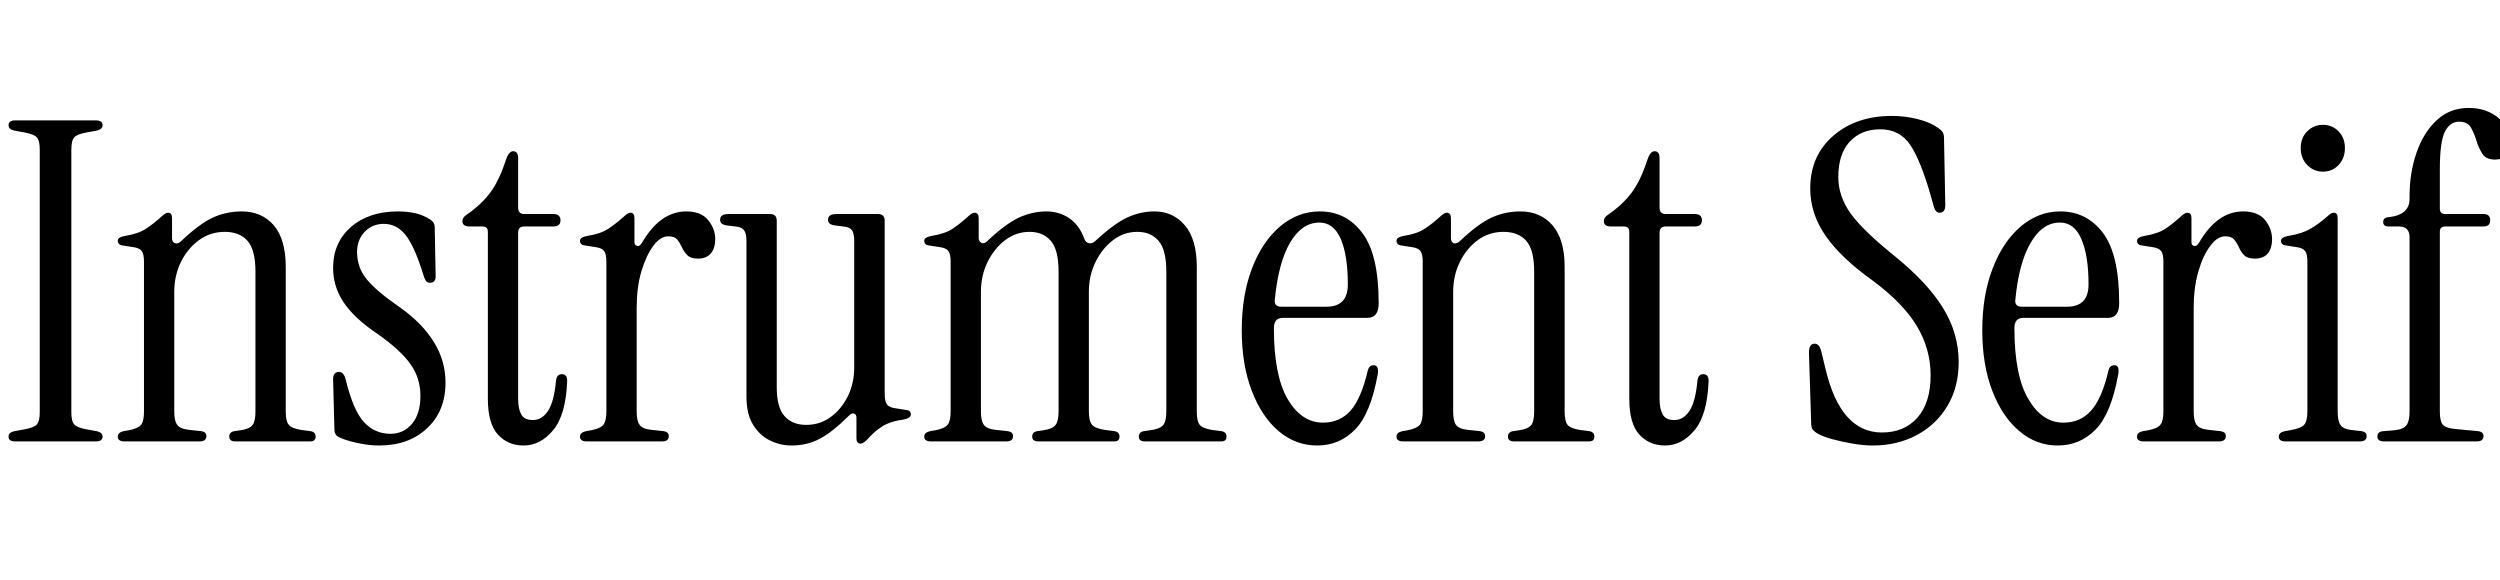 <svg xmlns="http://www.w3.org/2000/svg" xmlns:xlink="http://www.w3.org/1999/xlink" width="134.568" height="31.2"><path fill="black" d="M5.16 23.76L0.82 23.76Q0.46 23.76 0.46 23.50L0.46 23.50Q0.46 23.28 0.77 23.21L0.77 23.21L1.32 23.11Q1.82 23.02 1.98 22.85Q2.14 22.68 2.14 22.18L2.14 22.18L2.14 8.06Q2.14 7.56 1.98 7.39Q1.82 7.22 1.32 7.13L1.32 7.13L0.77 7.03Q0.46 6.96 0.46 6.74L0.46 6.74Q0.46 6.48 0.82 6.48L0.82 6.48L5.16 6.48Q5.52 6.48 5.52 6.74L5.52 6.74Q5.52 6.96 5.21 7.03L5.21 7.03L4.66 7.13Q4.15 7.22 4.00 7.39Q3.84 7.56 3.84 8.06L3.84 8.06L3.84 22.18Q3.84 22.68 4.00 22.85Q4.15 23.02 4.66 23.11L4.66 23.11L5.21 23.21Q5.52 23.28 5.52 23.50L5.52 23.50Q5.52 23.76 5.16 23.76L5.16 23.76ZM10.75 23.76L6.70 23.76Q6.34 23.76 6.34 23.50L6.34 23.50Q6.34 23.28 6.65 23.21L6.65 23.21L6.94 23.16Q7.44 23.06 7.60 22.86Q7.75 22.66 7.75 22.15L7.75 22.15L7.75 14.09Q7.75 13.66 7.62 13.50Q7.49 13.34 7.15 13.30L7.15 13.30L6.65 13.22Q6.34 13.20 6.34 12.96L6.34 12.96Q6.34 12.77 6.72 12.70L6.72 12.70Q7.46 12.58 7.86 12.31Q8.26 12.05 8.69 11.66L8.69 11.66Q8.90 11.45 9.05 11.45L9.05 11.45Q9.26 11.45 9.26 11.74L9.26 11.74L9.26 12.82Q9.26 13.03 9.42 13.09Q9.58 13.15 9.77 12.96L9.77 12.96Q10.73 12.05 11.46 11.71Q12.19 11.38 13.01 11.38L13.01 11.38Q14.09 11.38 14.74 12.13Q15.38 12.89 15.38 14.35L15.38 14.35L15.38 22.15Q15.38 22.66 15.54 22.86Q15.70 23.06 16.20 23.14L16.20 23.14L16.73 23.21Q16.99 23.26 16.99 23.50L16.99 23.50Q16.99 23.76 16.70 23.76L16.70 23.76L12.67 23.76Q12.34 23.76 12.34 23.50L12.34 23.50Q12.34 23.26 12.60 23.21L12.60 23.21L12.94 23.16Q13.44 23.09 13.60 22.87Q13.75 22.66 13.75 22.15L13.75 22.15L13.75 14.62Q13.75 13.44 13.32 12.96Q12.89 12.48 12.10 12.48L12.10 12.48Q11.33 12.48 10.72 12.92Q10.10 13.37 9.74 14.10Q9.38 14.83 9.38 15.72L9.38 15.72L9.38 22.15Q9.38 22.66 9.54 22.87Q9.70 23.09 10.20 23.14L10.20 23.14L10.85 23.21Q11.11 23.26 11.11 23.47L11.11 23.47Q11.11 23.76 10.75 23.76L10.75 23.76ZM20.40 23.98L20.40 23.98Q19.85 23.98 19.22 23.84Q18.60 23.71 18.22 23.52L18.22 23.52Q18 23.40 18 23.11L18 23.11L17.93 20.42Q17.93 20.02 18.24 20.02L18.24 20.02Q18.50 20.02 18.60 20.40L18.60 20.40Q19.01 22.10 19.60 22.73Q20.18 23.35 21.02 23.35L21.02 23.35Q21.72 23.35 22.18 22.81Q22.63 22.27 22.63 21.31L22.63 21.31Q22.63 20.35 22.10 19.61Q21.58 18.86 20.33 17.98L20.33 17.98Q19.08 17.14 18.50 16.28Q17.93 15.43 17.93 14.42L17.93 14.42Q17.93 13.06 18.89 12.22Q19.85 11.38 21.43 11.38L21.43 11.38Q21.91 11.38 22.37 11.48Q22.82 11.59 23.18 11.83L23.18 11.83Q23.40 11.98 23.40 12.22L23.40 12.22L23.45 14.86Q23.45 15.22 23.16 15.22L23.16 15.22Q22.99 15.22 22.92 15.11Q22.85 15.00 22.80 14.83L22.80 14.83Q22.32 13.27 21.84 12.66Q21.36 12.05 20.66 12.05L20.66 12.05Q20.04 12.05 19.63 12.48Q19.22 12.91 19.22 13.56L19.22 13.56Q19.22 14.40 19.73 15.02Q20.23 15.65 21.55 16.56L21.55 16.56Q22.75 17.42 23.36 18.42Q23.98 19.42 23.98 20.59L23.98 20.59Q23.98 22.13 22.99 23.05Q22.01 23.98 20.40 23.98ZM28.18 23.98L28.18 23.98Q27.34 23.98 26.80 23.39Q26.26 22.80 26.26 21.46L26.26 21.46L26.26 12.48Q26.26 12.19 25.97 12.19L25.97 12.19L25.27 12.19Q24.89 12.19 24.89 11.90L24.89 11.90Q24.89 11.71 25.10 11.57L25.10 11.57Q25.90 11.02 26.38 10.38Q26.86 9.74 27.22 8.64L27.22 8.64Q27.38 8.14 27.62 8.14L27.62 8.14Q27.89 8.14 27.89 8.52L27.89 8.52L27.89 11.18Q27.89 11.52 28.22 11.52L28.22 11.52L29.78 11.52Q30.17 11.52 30.17 11.86L30.17 11.86Q30.17 12.19 29.78 12.19L29.78 12.19L28.22 12.19Q27.89 12.19 27.89 12.53L27.89 12.53L27.89 21.48Q27.89 22.01 28.06 22.31Q28.22 22.61 28.68 22.61L28.68 22.61Q29.18 22.61 29.51 22.10Q29.83 21.60 29.93 20.47L29.93 20.47Q29.98 20.14 30.24 20.14L30.24 20.14Q30.53 20.14 30.53 20.50L30.53 20.50Q30.46 22.34 29.77 23.16Q29.09 23.98 28.18 23.98ZM34.56 13.06L34.56 13.06Q35.54 11.38 36.94 11.38L36.94 11.38Q37.73 11.38 38.11 11.84Q38.50 12.31 38.50 12.89L38.50 12.89Q38.50 13.34 38.27 13.63Q38.04 13.92 37.56 13.92L37.56 13.92Q37.18 13.92 37.00 13.74Q36.82 13.56 36.71 13.32Q36.60 13.08 36.46 12.90Q36.31 12.72 35.98 12.72L35.98 12.72Q35.54 12.72 35.16 13.24Q34.78 13.75 34.52 14.62Q34.27 15.48 34.27 16.58L34.27 16.58L34.27 22.15Q34.27 22.66 34.43 22.87Q34.58 23.09 35.09 23.14L35.09 23.14L35.74 23.21Q36 23.26 36 23.47L36 23.47Q36 23.76 35.64 23.76L35.64 23.76L31.58 23.76Q31.22 23.76 31.22 23.50L31.22 23.50Q31.22 23.28 31.54 23.21L31.54 23.21L31.82 23.16Q32.33 23.06 32.48 22.86Q32.64 22.66 32.64 22.15L32.64 22.15L32.64 14.09Q32.64 13.66 32.51 13.50Q32.38 13.34 32.04 13.30L32.04 13.30L31.54 13.22Q31.22 13.20 31.22 12.96L31.22 12.96Q31.22 12.77 31.61 12.70L31.61 12.70Q32.35 12.58 32.75 12.31Q33.14 12.05 33.58 11.66L33.58 11.66Q33.79 11.45 33.94 11.45L33.94 11.45Q34.15 11.45 34.15 11.74L34.15 11.74L34.15 13.03Q34.15 13.20 34.30 13.24Q34.44 13.27 34.56 13.06ZM42.60 23.98L42.60 23.98Q42 23.98 41.45 23.71Q40.90 23.45 40.54 22.87Q40.18 22.30 40.18 21.34L40.18 21.34L40.18 12.98Q40.18 12.55 40.04 12.38Q39.91 12.22 39.58 12.19L39.58 12.19L39.17 12.14Q38.76 12.10 38.76 11.83L38.76 11.83Q38.76 11.52 39.22 11.52L39.22 11.52L41.45 11.52Q41.81 11.52 41.81 11.88L41.81 11.88L41.81 20.83Q41.81 21.94 42.23 22.40Q42.65 22.87 43.39 22.87L43.39 22.87Q44.14 22.87 44.71 22.45Q45.29 22.03 45.64 21.32Q45.98 20.62 45.98 19.78L45.98 19.78L45.98 12.98Q45.98 12.55 45.85 12.38Q45.72 12.22 45.38 12.19L45.38 12.19L44.98 12.14Q44.57 12.10 44.57 11.83L44.57 11.83Q44.57 11.52 45.02 11.52L45.02 11.52L47.26 11.52Q47.62 11.52 47.62 11.88L47.62 11.88L47.62 21.19Q47.62 21.62 47.75 21.78Q47.88 21.94 48.22 21.98L48.22 21.98L48.72 22.06Q49.03 22.08 49.03 22.30L49.03 22.30Q49.03 22.51 48.65 22.58L48.65 22.58Q47.90 22.68 47.46 22.97Q47.02 23.26 46.68 23.66L46.68 23.66Q46.46 23.88 46.32 23.88L46.32 23.88Q46.10 23.88 46.10 23.59L46.10 23.59L46.10 22.49Q46.10 22.30 45.97 22.26Q45.84 22.22 45.70 22.37L45.70 22.37Q44.81 23.26 44.12 23.62Q43.44 23.98 42.60 23.98ZM54.17 23.76L50.11 23.76Q49.75 23.76 49.75 23.50L49.75 23.50Q49.75 23.28 50.06 23.21L50.06 23.21L50.35 23.16Q50.86 23.06 51.01 22.86Q51.17 22.66 51.17 22.15L51.17 22.15L51.17 14.09Q51.17 13.66 51.04 13.50Q50.90 13.34 50.57 13.30L50.57 13.30L50.06 13.22Q49.75 13.20 49.75 12.96L49.75 12.96Q49.75 12.77 50.14 12.70L50.14 12.70Q50.88 12.58 51.28 12.31Q51.67 12.05 52.10 11.66L52.10 11.66Q52.32 11.45 52.46 11.45L52.46 11.45Q52.68 11.45 52.68 11.74L52.68 11.74L52.68 12.82Q52.68 12.98 52.82 13.07Q52.97 13.15 53.14 12.98L53.14 12.98Q54.12 12.05 54.85 11.71Q55.58 11.38 56.33 11.38L56.33 11.38Q57.02 11.38 57.56 11.75Q58.10 12.12 58.37 12.86L58.37 12.86Q58.44 13.06 58.62 13.09Q58.80 13.13 58.97 12.96L58.97 12.96Q59.95 12.05 60.67 11.71Q61.39 11.38 62.14 11.38L62.14 11.38Q63.14 11.38 63.78 12.13Q64.42 12.89 64.42 14.35L64.42 14.35L64.42 22.15Q64.42 22.66 64.57 22.86Q64.73 23.06 65.23 23.14L65.23 23.14L65.76 23.21Q66.02 23.26 66.02 23.50L66.02 23.50Q66.02 23.76 65.74 23.76L65.74 23.76L61.63 23.76Q61.30 23.76 61.30 23.50L61.30 23.50Q61.30 23.26 61.56 23.21L61.56 23.21L61.90 23.16Q62.45 23.09 62.62 22.87Q62.78 22.66 62.78 22.15L62.78 22.15L62.78 14.62Q62.78 13.44 62.36 12.96Q61.94 12.48 61.22 12.48L61.22 12.48Q60.50 12.48 59.92 12.92Q59.33 13.37 58.97 14.10Q58.61 14.83 58.61 15.72L58.61 15.72L58.61 22.15Q58.61 22.66 58.78 22.86Q58.94 23.06 59.47 23.14L59.47 23.14L60 23.21Q60.26 23.26 60.26 23.50L60.26 23.50Q60.26 23.76 59.98 23.76L59.98 23.76L55.90 23.76Q55.56 23.76 55.56 23.50L55.56 23.50Q55.56 23.26 55.82 23.21L55.82 23.21L56.16 23.16Q56.66 23.09 56.82 22.87Q56.98 22.66 56.98 22.15L56.98 22.15L56.98 14.62Q56.98 13.44 56.56 12.96Q56.14 12.48 55.42 12.48L55.42 12.48Q54.70 12.48 54.11 12.92Q53.52 13.37 53.16 14.10Q52.80 14.83 52.80 15.72L52.80 15.72L52.80 22.15Q52.80 22.66 52.96 22.87Q53.11 23.09 53.62 23.14L53.62 23.14L54.26 23.21Q54.53 23.26 54.53 23.47L54.53 23.47Q54.53 23.76 54.17 23.76L54.17 23.76ZM70.90 23.98L70.90 23.98Q69.74 23.98 68.83 23.21Q67.92 22.44 67.38 21.04Q66.84 19.63 66.84 17.78L66.84 17.78Q66.84 15.89 67.39 14.45Q67.94 13.01 68.90 12.19Q69.86 11.38 71.04 11.38L71.04 11.38Q72.46 11.38 73.33 12.54Q74.21 13.70 74.21 16.32L74.21 16.32Q74.21 17.11 73.61 17.11L73.61 17.11L69.05 17.11Q68.57 17.11 68.57 17.66L68.57 17.66Q68.57 20.21 69.31 21.48Q70.06 22.75 71.21 22.75L71.21 22.75Q72.12 22.75 72.70 22.10Q73.27 21.46 73.63 19.92L73.63 19.92Q73.70 19.66 73.94 19.66L73.94 19.66Q74.23 19.66 74.16 20.14L74.16 20.14Q73.78 22.27 72.94 23.12Q72.10 23.98 70.90 23.98ZM68.98 16.51L68.98 16.51L71.40 16.51Q72.55 16.51 72.55 15.31L72.55 15.31Q72.55 13.75 72.17 12.86Q71.78 11.98 71.02 11.98L71.02 11.98Q70.08 11.98 69.44 13.06Q68.81 14.14 68.62 16.13L68.62 16.13Q68.57 16.51 68.98 16.51ZM79.58 23.76L75.53 23.76Q75.17 23.76 75.17 23.50L75.17 23.50Q75.17 23.28 75.48 23.21L75.48 23.21L75.77 23.16Q76.27 23.06 76.43 22.86Q76.58 22.66 76.58 22.15L76.58 22.15L76.58 14.09Q76.58 13.66 76.45 13.50Q76.32 13.34 75.98 13.30L75.98 13.30L75.48 13.22Q75.17 13.20 75.17 12.96L75.17 12.96Q75.17 12.77 75.55 12.70L75.55 12.70Q76.30 12.58 76.69 12.31Q77.09 12.05 77.52 11.66L77.52 11.66Q77.74 11.45 77.88 11.45L77.88 11.45Q78.10 11.45 78.10 11.74L78.10 11.74L78.10 12.82Q78.10 13.03 78.25 13.09Q78.41 13.15 78.60 12.96L78.60 12.96Q79.56 12.05 80.29 11.71Q81.02 11.38 81.84 11.38L81.84 11.38Q82.92 11.38 83.57 12.13Q84.22 12.89 84.22 14.35L84.22 14.35L84.22 22.15Q84.22 22.66 84.37 22.86Q84.53 23.06 85.03 23.14L85.03 23.14L85.56 23.21Q85.82 23.26 85.82 23.50L85.82 23.50Q85.82 23.76 85.54 23.76L85.54 23.76L81.50 23.76Q81.17 23.76 81.17 23.50L81.17 23.50Q81.17 23.26 81.43 23.21L81.43 23.21L81.77 23.16Q82.27 23.09 82.43 22.87Q82.58 22.66 82.58 22.15L82.58 22.15L82.58 14.62Q82.58 13.44 82.15 12.96Q81.72 12.48 80.93 12.48L80.93 12.48Q80.16 12.48 79.55 12.92Q78.94 13.37 78.58 14.10Q78.22 14.83 78.22 15.72L78.22 15.72L78.22 22.15Q78.22 22.66 78.37 22.87Q78.53 23.09 79.03 23.14L79.03 23.14L79.68 23.21Q79.94 23.26 79.94 23.47L79.94 23.47Q79.94 23.76 79.58 23.76L79.58 23.76ZM89.62 23.98L89.62 23.98Q88.78 23.98 88.24 23.39Q87.70 22.80 87.70 21.46L87.70 21.46L87.70 12.48Q87.70 12.19 87.41 12.19L87.41 12.19L86.71 12.19Q86.33 12.19 86.33 11.90L86.33 11.90Q86.33 11.71 86.54 11.57L86.54 11.57Q87.34 11.02 87.82 10.38Q88.30 9.74 88.66 8.64L88.66 8.64Q88.82 8.14 89.06 8.14L89.06 8.14Q89.33 8.14 89.33 8.52L89.33 8.52L89.33 11.18Q89.33 11.52 89.66 11.52L89.66 11.52L91.22 11.52Q91.61 11.52 91.61 11.86L91.61 11.86Q91.61 12.19 91.22 12.19L91.22 12.19L89.66 12.19Q89.33 12.19 89.33 12.53L89.33 12.53L89.33 21.48Q89.33 22.01 89.50 22.31Q89.66 22.61 90.12 22.61L90.12 22.61Q90.62 22.61 90.95 22.10Q91.27 21.60 91.37 20.47L91.37 20.47Q91.42 20.14 91.68 20.14L91.68 20.14Q91.97 20.14 91.97 20.50L91.97 20.50Q91.90 22.34 91.21 23.16Q90.53 23.98 89.62 23.98ZM100.80 23.98L100.80 23.98Q100.32 23.98 99.73 23.88Q99.14 23.78 98.63 23.64Q98.11 23.50 97.82 23.33L97.82 23.33Q97.66 23.23 97.57 23.12Q97.49 23.02 97.49 22.75L97.49 22.75L97.37 18.98Q97.37 18.50 97.68 18.50L97.68 18.50Q97.94 18.50 98.04 18.94L98.04 18.94L98.26 19.85Q99.07 23.28 101.30 23.28L101.30 23.28Q102.50 23.28 103.21 22.48Q103.92 21.67 103.92 20.21L103.92 20.21Q103.92 18.79 103.19 17.57Q102.46 16.34 100.85 15.14L100.85 15.14Q99.07 13.87 98.26 12.68Q97.44 11.50 97.44 10.15L97.44 10.15Q97.44 8.38 98.68 7.31Q99.91 6.24 101.83 6.24L101.83 6.24Q102.55 6.24 103.22 6.41Q103.90 6.58 104.33 6.89L104.33 6.89Q104.47 6.98 104.56 7.10Q104.64 7.22 104.64 7.42L104.64 7.42L104.71 11.04Q104.71 11.45 104.40 11.45L104.40 11.45Q104.18 11.45 104.09 11.11L104.09 11.11L103.92 10.51Q103.39 8.66 102.83 7.81Q102.26 6.96 101.21 6.96L101.21 6.96Q100.18 6.96 99.56 7.63Q98.95 8.30 98.95 9.53L98.95 9.53Q98.95 10.56 99.62 11.50Q100.30 12.43 101.98 13.78L101.98 13.78Q103.78 15.24 104.60 16.60Q105.43 17.95 105.43 19.49L105.43 19.49Q105.43 20.83 104.83 21.84Q104.23 22.85 103.19 23.41Q102.14 23.98 100.80 23.98ZM110.76 23.98L110.76 23.98Q109.61 23.98 108.70 23.21Q107.78 22.44 107.24 21.04Q106.70 19.63 106.70 17.78L106.70 17.78Q106.70 15.89 107.26 14.45Q107.81 13.01 108.77 12.19Q109.73 11.38 110.90 11.38L110.90 11.38Q112.32 11.38 113.20 12.54Q114.07 13.70 114.07 16.32L114.07 16.32Q114.07 17.11 113.47 17.11L113.47 17.11L108.91 17.11Q108.43 17.11 108.43 17.66L108.43 17.66Q108.43 20.21 109.18 21.48Q109.92 22.75 111.07 22.75L111.07 22.75Q111.98 22.75 112.56 22.10Q113.14 21.46 113.50 19.92L113.50 19.92Q113.57 19.66 113.81 19.66L113.81 19.66Q114.10 19.66 114.02 20.14L114.02 20.14Q113.64 22.27 112.80 23.12Q111.96 23.98 110.76 23.98ZM108.84 16.51L108.84 16.51L111.26 16.51Q112.42 16.51 112.42 15.31L112.42 15.31Q112.42 13.75 112.03 12.86Q111.65 11.98 110.88 11.98L110.88 11.98Q109.94 11.98 109.31 13.06Q108.67 14.14 108.48 16.13L108.48 16.13Q108.43 16.51 108.84 16.51ZM118.37 13.06L118.37 13.06Q119.35 11.38 120.74 11.38L120.74 11.38Q121.54 11.38 121.92 11.84Q122.30 12.31 122.30 12.89L122.30 12.89Q122.30 13.34 122.08 13.63Q121.85 13.92 121.37 13.92L121.37 13.92Q120.98 13.92 120.80 13.74Q120.62 13.56 120.52 13.32Q120.41 13.08 120.26 12.90Q120.12 12.72 119.78 12.72L119.78 12.72Q119.35 12.72 118.97 13.24Q118.58 13.75 118.33 14.62Q118.08 15.48 118.08 16.58L118.08 16.58L118.08 22.15Q118.08 22.66 118.24 22.87Q118.39 23.09 118.90 23.14L118.90 23.14L119.54 23.21Q119.81 23.26 119.81 23.47L119.81 23.47Q119.81 23.76 119.45 23.76L119.45 23.76L115.39 23.76Q115.03 23.76 115.03 23.50L115.03 23.50Q115.03 23.28 115.34 23.21L115.34 23.21L115.63 23.16Q116.14 23.06 116.29 22.86Q116.45 22.66 116.45 22.15L116.45 22.15L116.45 14.09Q116.45 13.66 116.32 13.50Q116.18 13.34 115.85 13.30L115.85 13.30L115.34 13.22Q115.03 13.20 115.03 12.96L115.03 12.96Q115.03 12.77 115.42 12.70L115.42 12.70Q116.16 12.58 116.56 12.31Q116.95 12.05 117.38 11.66L117.38 11.66Q117.60 11.45 117.74 11.45L117.74 11.45Q117.96 11.45 117.96 11.74L117.96 11.74L117.96 13.03Q117.96 13.20 118.10 13.24Q118.25 13.27 118.37 13.06ZM125.04 9.24L125.04 9.24Q124.54 9.24 124.19 8.88Q123.84 8.52 123.84 7.97L123.84 7.97Q123.84 7.42 124.19 7.07Q124.54 6.72 125.04 6.72L125.04 6.72Q125.54 6.72 125.88 7.07Q126.22 7.42 126.22 7.97L126.22 7.97Q126.22 8.52 125.88 8.88Q125.54 9.24 125.04 9.24ZM127.03 23.76L123.02 23.76Q122.66 23.76 122.66 23.50L122.66 23.50Q122.66 23.28 122.98 23.21L122.98 23.21L123.26 23.16Q123.86 23.06 124.03 22.86Q124.20 22.66 124.20 22.15L124.20 22.15L124.20 14.09Q124.20 13.66 124.07 13.50Q123.94 13.34 123.60 13.30L123.60 13.30L123.10 13.22Q122.78 13.20 122.78 12.96L122.78 12.96Q122.78 12.77 123.17 12.70L123.17 12.70Q123.91 12.58 124.37 12.31Q124.82 12.05 125.26 11.66L125.26 11.66Q125.47 11.45 125.62 11.45L125.62 11.45Q125.83 11.45 125.83 11.74L125.83 11.74L125.83 22.15Q125.83 22.66 125.98 22.87Q126.12 23.09 126.53 23.14L126.53 23.14L127.13 23.21Q127.39 23.26 127.39 23.47L127.39 23.47Q127.39 23.76 127.03 23.76L127.03 23.76ZM129.70 22.15L129.70 22.15L129.70 12.77Q129.70 12.19 129.12 12.19L129.12 12.19L128.57 12.19Q128.28 12.19 128.28 11.95L128.28 11.95Q128.28 11.71 128.57 11.69L128.57 11.69Q129.70 11.57 129.70 10.70L129.70 10.70L129.70 10.56Q129.70 9.31 130.07 8.23Q130.44 7.15 131.15 6.48Q131.86 5.81 132.89 5.81L132.89 5.81Q133.85 5.81 134.50 6.36Q135.14 6.91 135.14 7.68L135.14 7.68Q135.14 8.14 134.92 8.36Q134.69 8.59 134.30 8.59L134.30 8.59Q133.82 8.59 133.62 8.28Q133.42 7.97 133.30 7.57Q133.18 7.18 133.00 6.86Q132.82 6.55 132.36 6.55L132.36 6.55Q131.88 6.55 131.60 7.09Q131.33 7.63 131.33 9.12L131.33 9.12L131.33 11.23Q131.33 11.52 131.62 11.52L131.62 11.52L133.68 11.52Q134.04 11.52 134.04 11.86L134.04 11.86Q134.04 12.19 133.68 12.19L133.68 12.19L131.62 12.19Q131.33 12.19 131.33 12.48L131.33 12.48L131.33 22.15Q131.33 22.66 131.48 22.85Q131.64 23.04 132.14 23.09L132.14 23.09L133.42 23.21Q133.68 23.26 133.68 23.47L133.68 23.47Q133.68 23.76 133.32 23.76L133.32 23.76L128.33 23.76Q127.97 23.76 127.97 23.50L127.97 23.50Q127.97 23.23 128.28 23.21L128.28 23.21L128.88 23.16Q129.38 23.11 129.54 22.88Q129.70 22.66 129.70 22.15Z"/></svg>